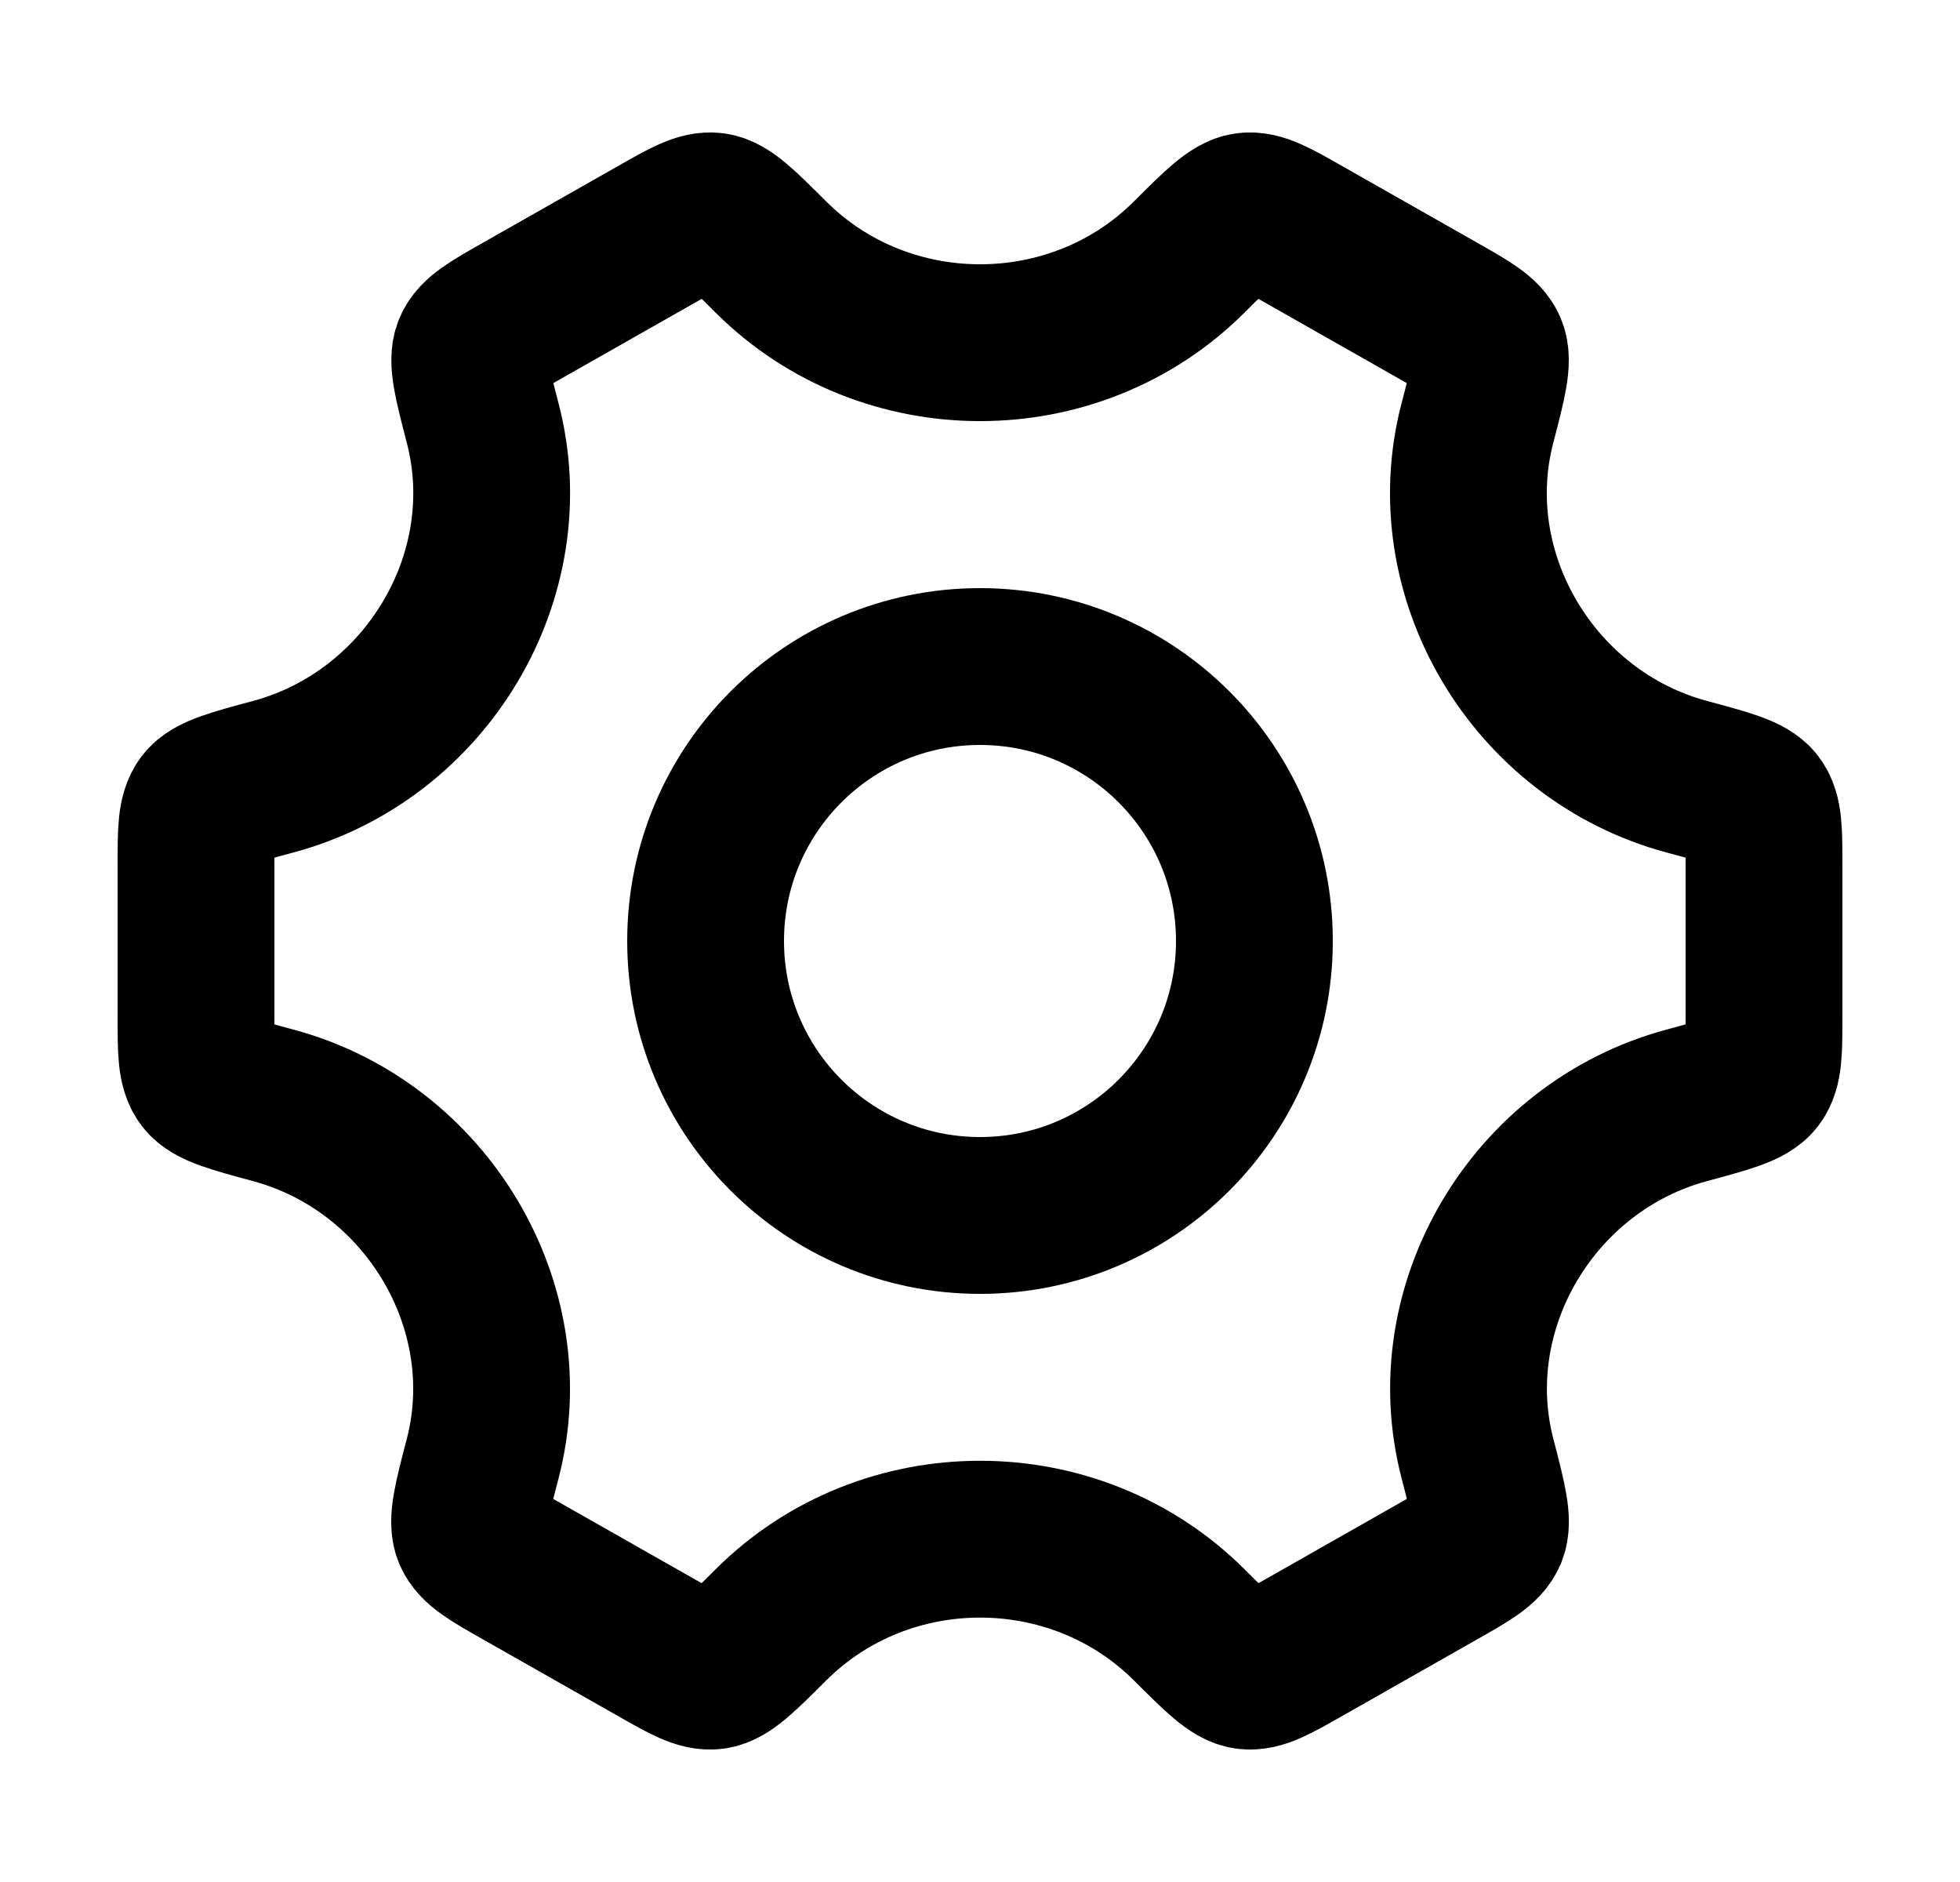 <svg width="25" height="24" viewBox="0 0 25 24" fill="none" xmlns="http://www.w3.org/2000/svg">
<path d="M16 12C16 13.933 14.433 15.5 12.5 15.5C10.567 15.5 9 13.933 9 12C9 10.067 10.567 8.5 12.5 8.5C14.433 8.5 16 10.067 16 12Z" stroke="black" stroke-width="2"/>
<path d="M21.511 14.097C22.033 13.956 22.294 13.885 22.397 13.751C22.5 13.616 22.5 13.4 22.5 12.967V11.033C22.5 10.6 22.5 10.384 22.397 10.249C22.294 10.115 22.033 10.044 21.511 9.904C19.561 9.378 18.34 7.339 18.843 5.401C18.982 4.868 19.051 4.602 18.985 4.445C18.919 4.289 18.729 4.181 18.35 3.966L16.625 2.987C16.253 2.775 16.067 2.67 15.9 2.692C15.733 2.715 15.544 2.903 15.167 3.279C13.708 4.734 11.294 4.734 9.834 3.279C9.457 2.903 9.269 2.715 9.102 2.692C8.935 2.67 8.749 2.775 8.377 2.987L6.652 3.966C6.273 4.181 6.083 4.289 6.017 4.445C5.951 4.601 6.02 4.868 6.158 5.401C6.661 7.339 5.44 9.378 3.489 9.904C2.967 10.044 2.706 10.115 2.603 10.249C2.5 10.384 2.5 10.6 2.5 11.033V12.967C2.5 13.4 2.5 13.616 2.603 13.751C2.706 13.885 2.967 13.956 3.489 14.097C5.439 14.623 6.66 16.662 6.157 18.599C6.018 19.132 5.949 19.398 6.015 19.555C6.081 19.711 6.271 19.819 6.65 20.034L8.375 21.013C8.747 21.225 8.933 21.33 9.1 21.308C9.267 21.285 9.456 21.097 9.833 20.721C11.293 19.264 13.709 19.264 15.169 20.721C15.546 21.097 15.734 21.285 15.901 21.308C16.068 21.33 16.254 21.225 16.627 21.013L18.351 20.034C18.731 19.819 18.92 19.711 18.986 19.555C19.052 19.398 18.983 19.132 18.845 18.599C18.341 16.662 19.561 14.623 21.511 14.097Z" stroke="black" stroke-width="2" stroke-linecap="round"/>
</svg>
